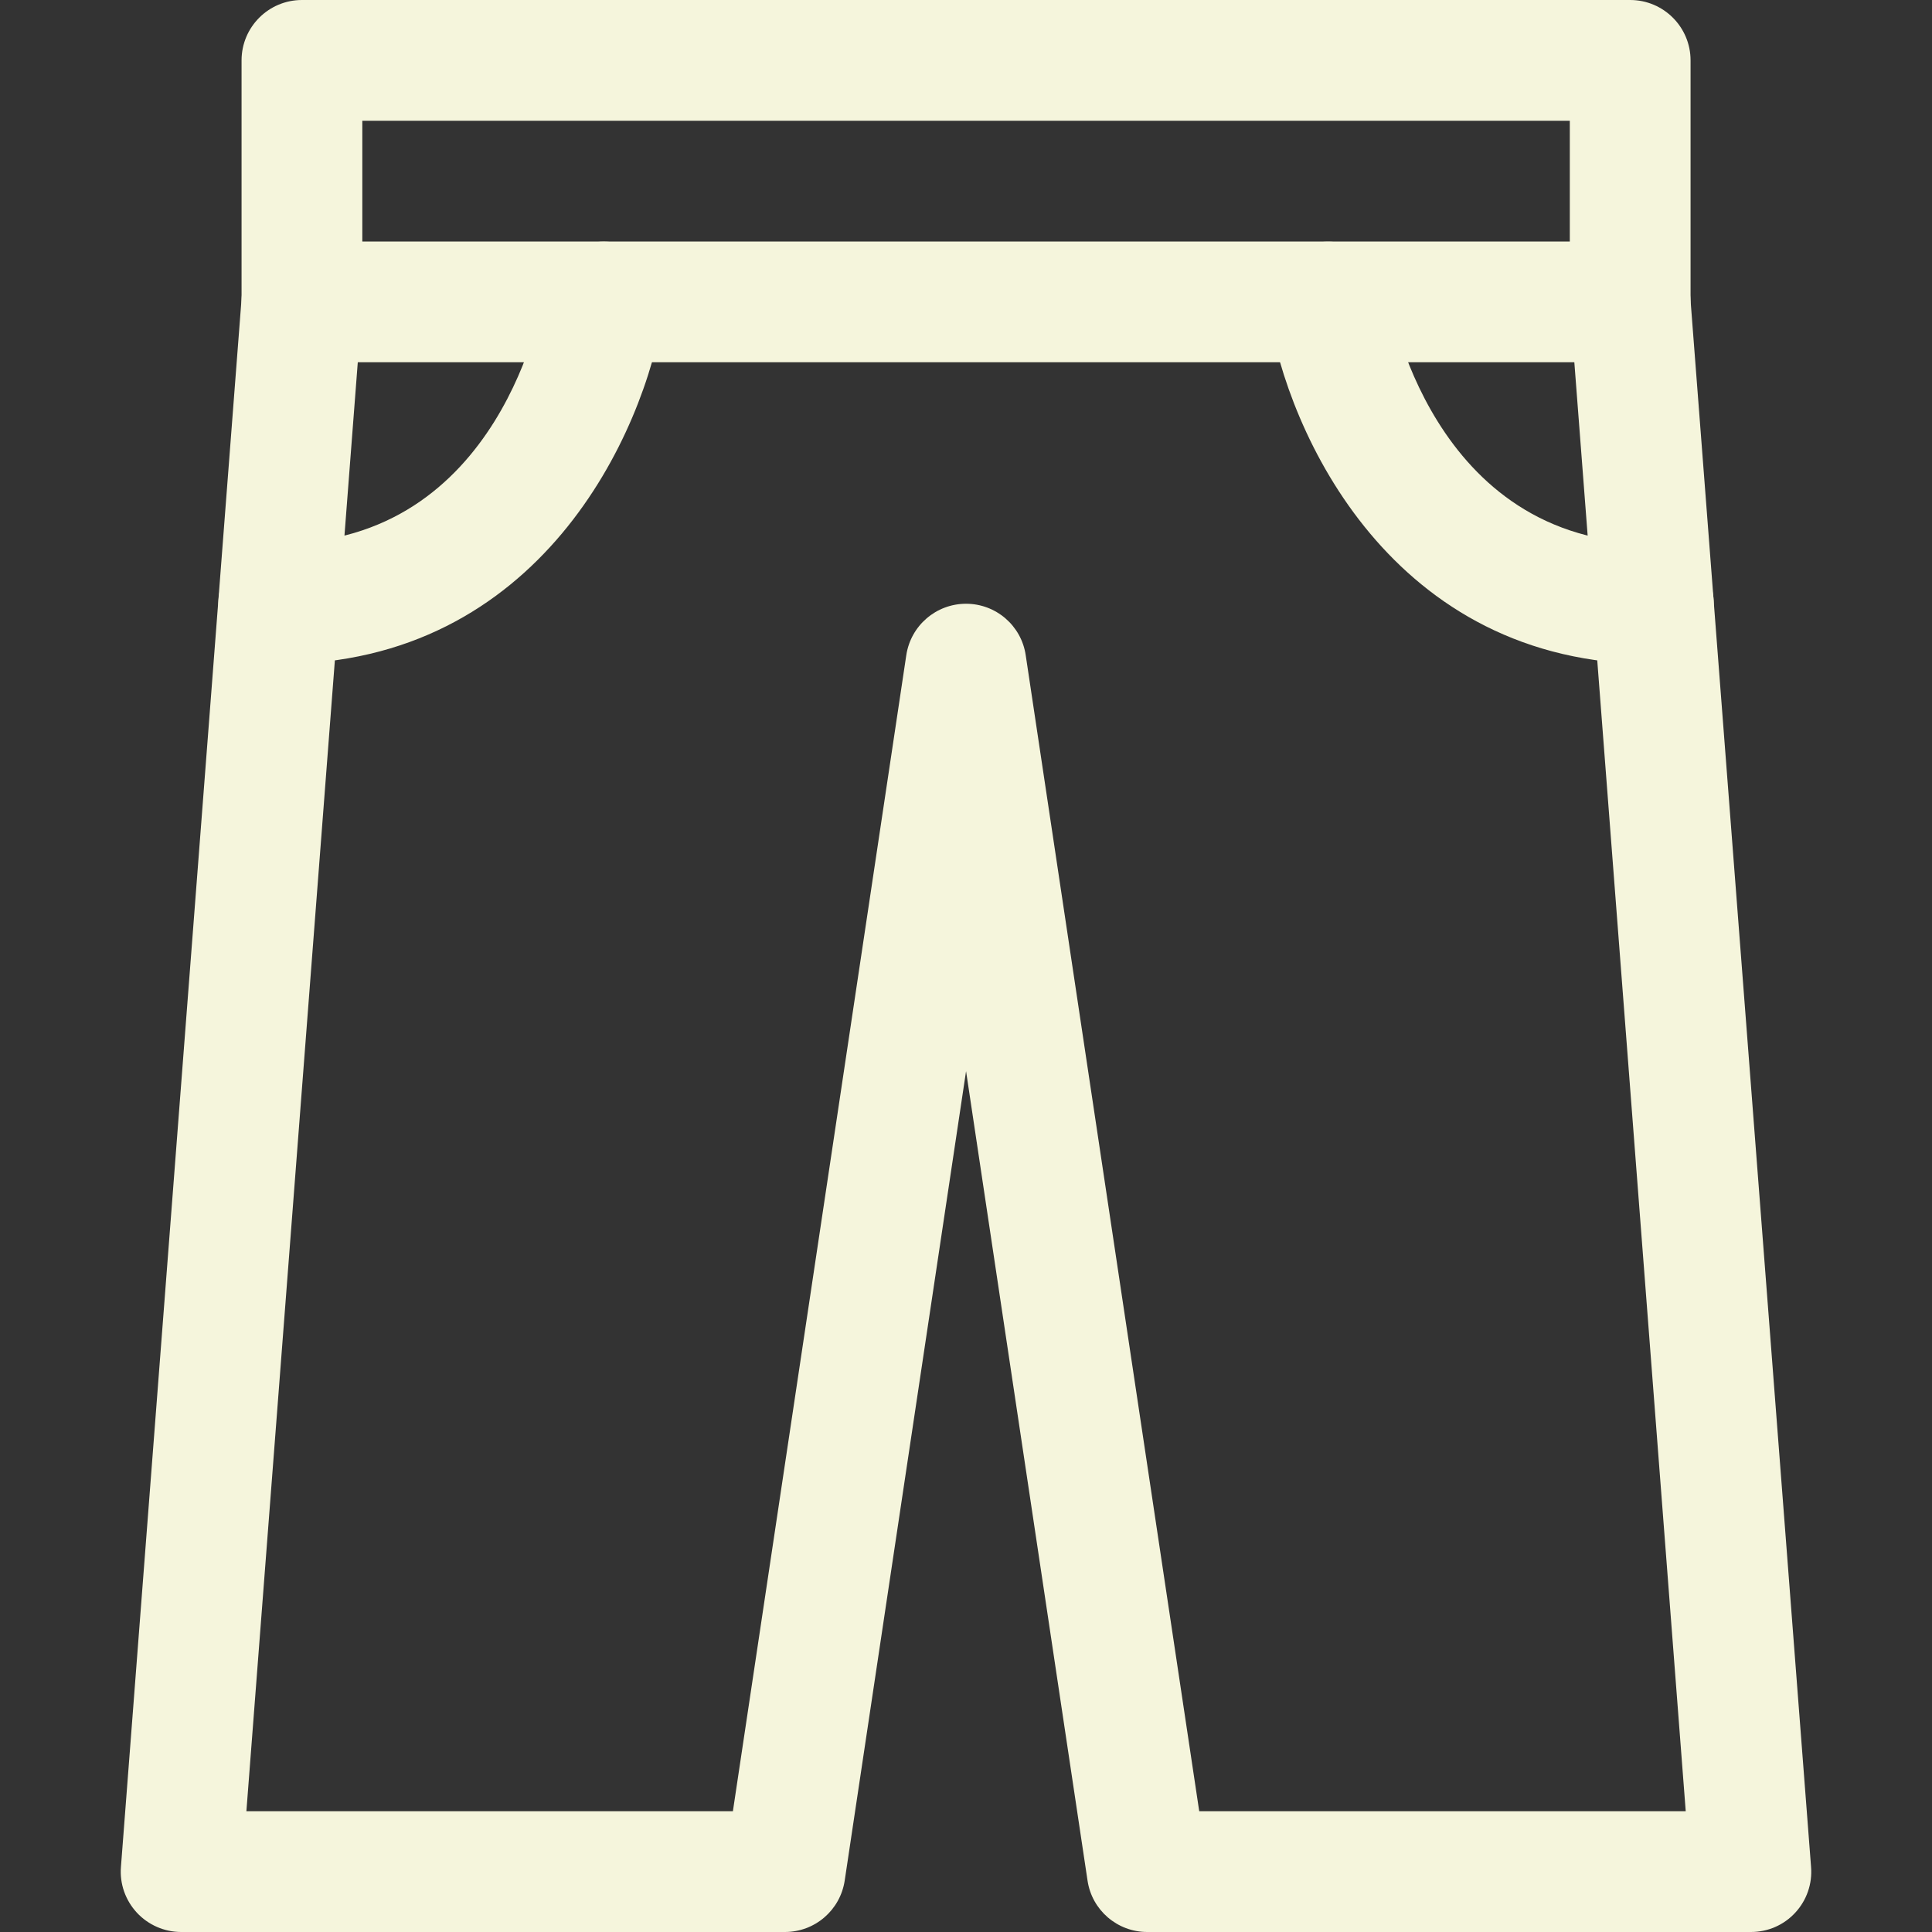 <?xml version="1.0" encoding="iso-8859-1"?>
<!-- Generator: Adobe Illustrator 19.0.0, SVG Export Plug-In . SVG Version: 6.00 Build 0)  -->
<svg xmlns="http://www.w3.org/2000/svg" xmlns:xlink="http://www.w3.org/1999/xlink" version="1.1" id="Capa_1" x="0px" y="0px" viewBox="0 0 512 512" style="enable-background:new 0 0 512 512;" xml:space="preserve" width="512px" height="512px">
<rect x="0" y="0" width="512" height="512" fill="#333333" stroke="none"/>
<g>
	<g>
		<path d="M432.016,0h-352c-8.832,0-16,7.168-16,16v64c0,8.832,7.168,16,16,16h352c8.832,0,16-7.168,16-16V16    C448.016,7.168,440.848,0,432.016,0z M416.016,64h-320V32h320V64z" fill="#f5f5dc"/>
	</g>
</g>
<g>
	<g>
		<path d="M479.952,494.784l-32-416c-0.64-8.832-9.312-15.36-17.152-14.72c-8.8,0.672-15.392,8.384-14.72,17.184L446.736,480    H317.808l-45.984-306.368c-1.152-7.84-7.904-13.632-15.808-13.632c-7.936,0-14.656,5.792-15.84,13.632L194.224,480H65.296    L95.952,81.248c0.672-8.8-5.92-16.512-14.72-17.184c-9.088-0.576-16.512,5.92-17.184,14.72l-32,416    c-0.352,4.448,1.184,8.8,4.224,12.096c3.04,3.264,7.296,5.12,11.744,5.12h160c7.936,0,14.656-5.792,15.84-13.632l32.16-214.496    l32.192,214.496c1.152,7.84,7.904,13.632,15.808,13.632h160c4.48,0,8.704-1.824,11.744-5.12S480.304,499.232,479.952,494.784z" fill="#f5f5dc"/>
	</g>
</g>
<g>
	<g>
		<path d="M162.512,64.224c-8.832-1.344-16.896,4.576-18.304,13.28C143.76,80.224,132.816,144,73.872,144c-8.832,0-16,7.168-16,16    c0,8.832,7.168,16,16,16c69.248,0,96.96-61.216,101.952-93.568C177.168,73.728,171.216,65.6,162.512,64.224z" fill="#f5f5dc"/>
	</g>
</g>
<g>
	<g>
		<path d="M438.16,144c-58.944,0-69.888-63.776-70.368-66.464c-1.408-8.704-9.344-14.624-18.304-13.312    c-8.672,1.376-14.656,9.504-13.312,18.208C341.168,114.784,368.88,176,438.16,176c8.864,0,16-7.168,16-16    C454.16,151.168,446.992,144,438.16,144z" fill="#f5f5dc"/>
	</g>
</g>
<g>
</g>
<g>
</g>
<g>
</g>
<g>
</g>
<g>
</g>
<g>
</g>
<g>
</g>
<g>
</g>
<g>
</g>
<g>
</g>
<g>
</g>
<g>
</g>
<g>
</g>
<g>
</g>
<g>
</g>
</svg>
